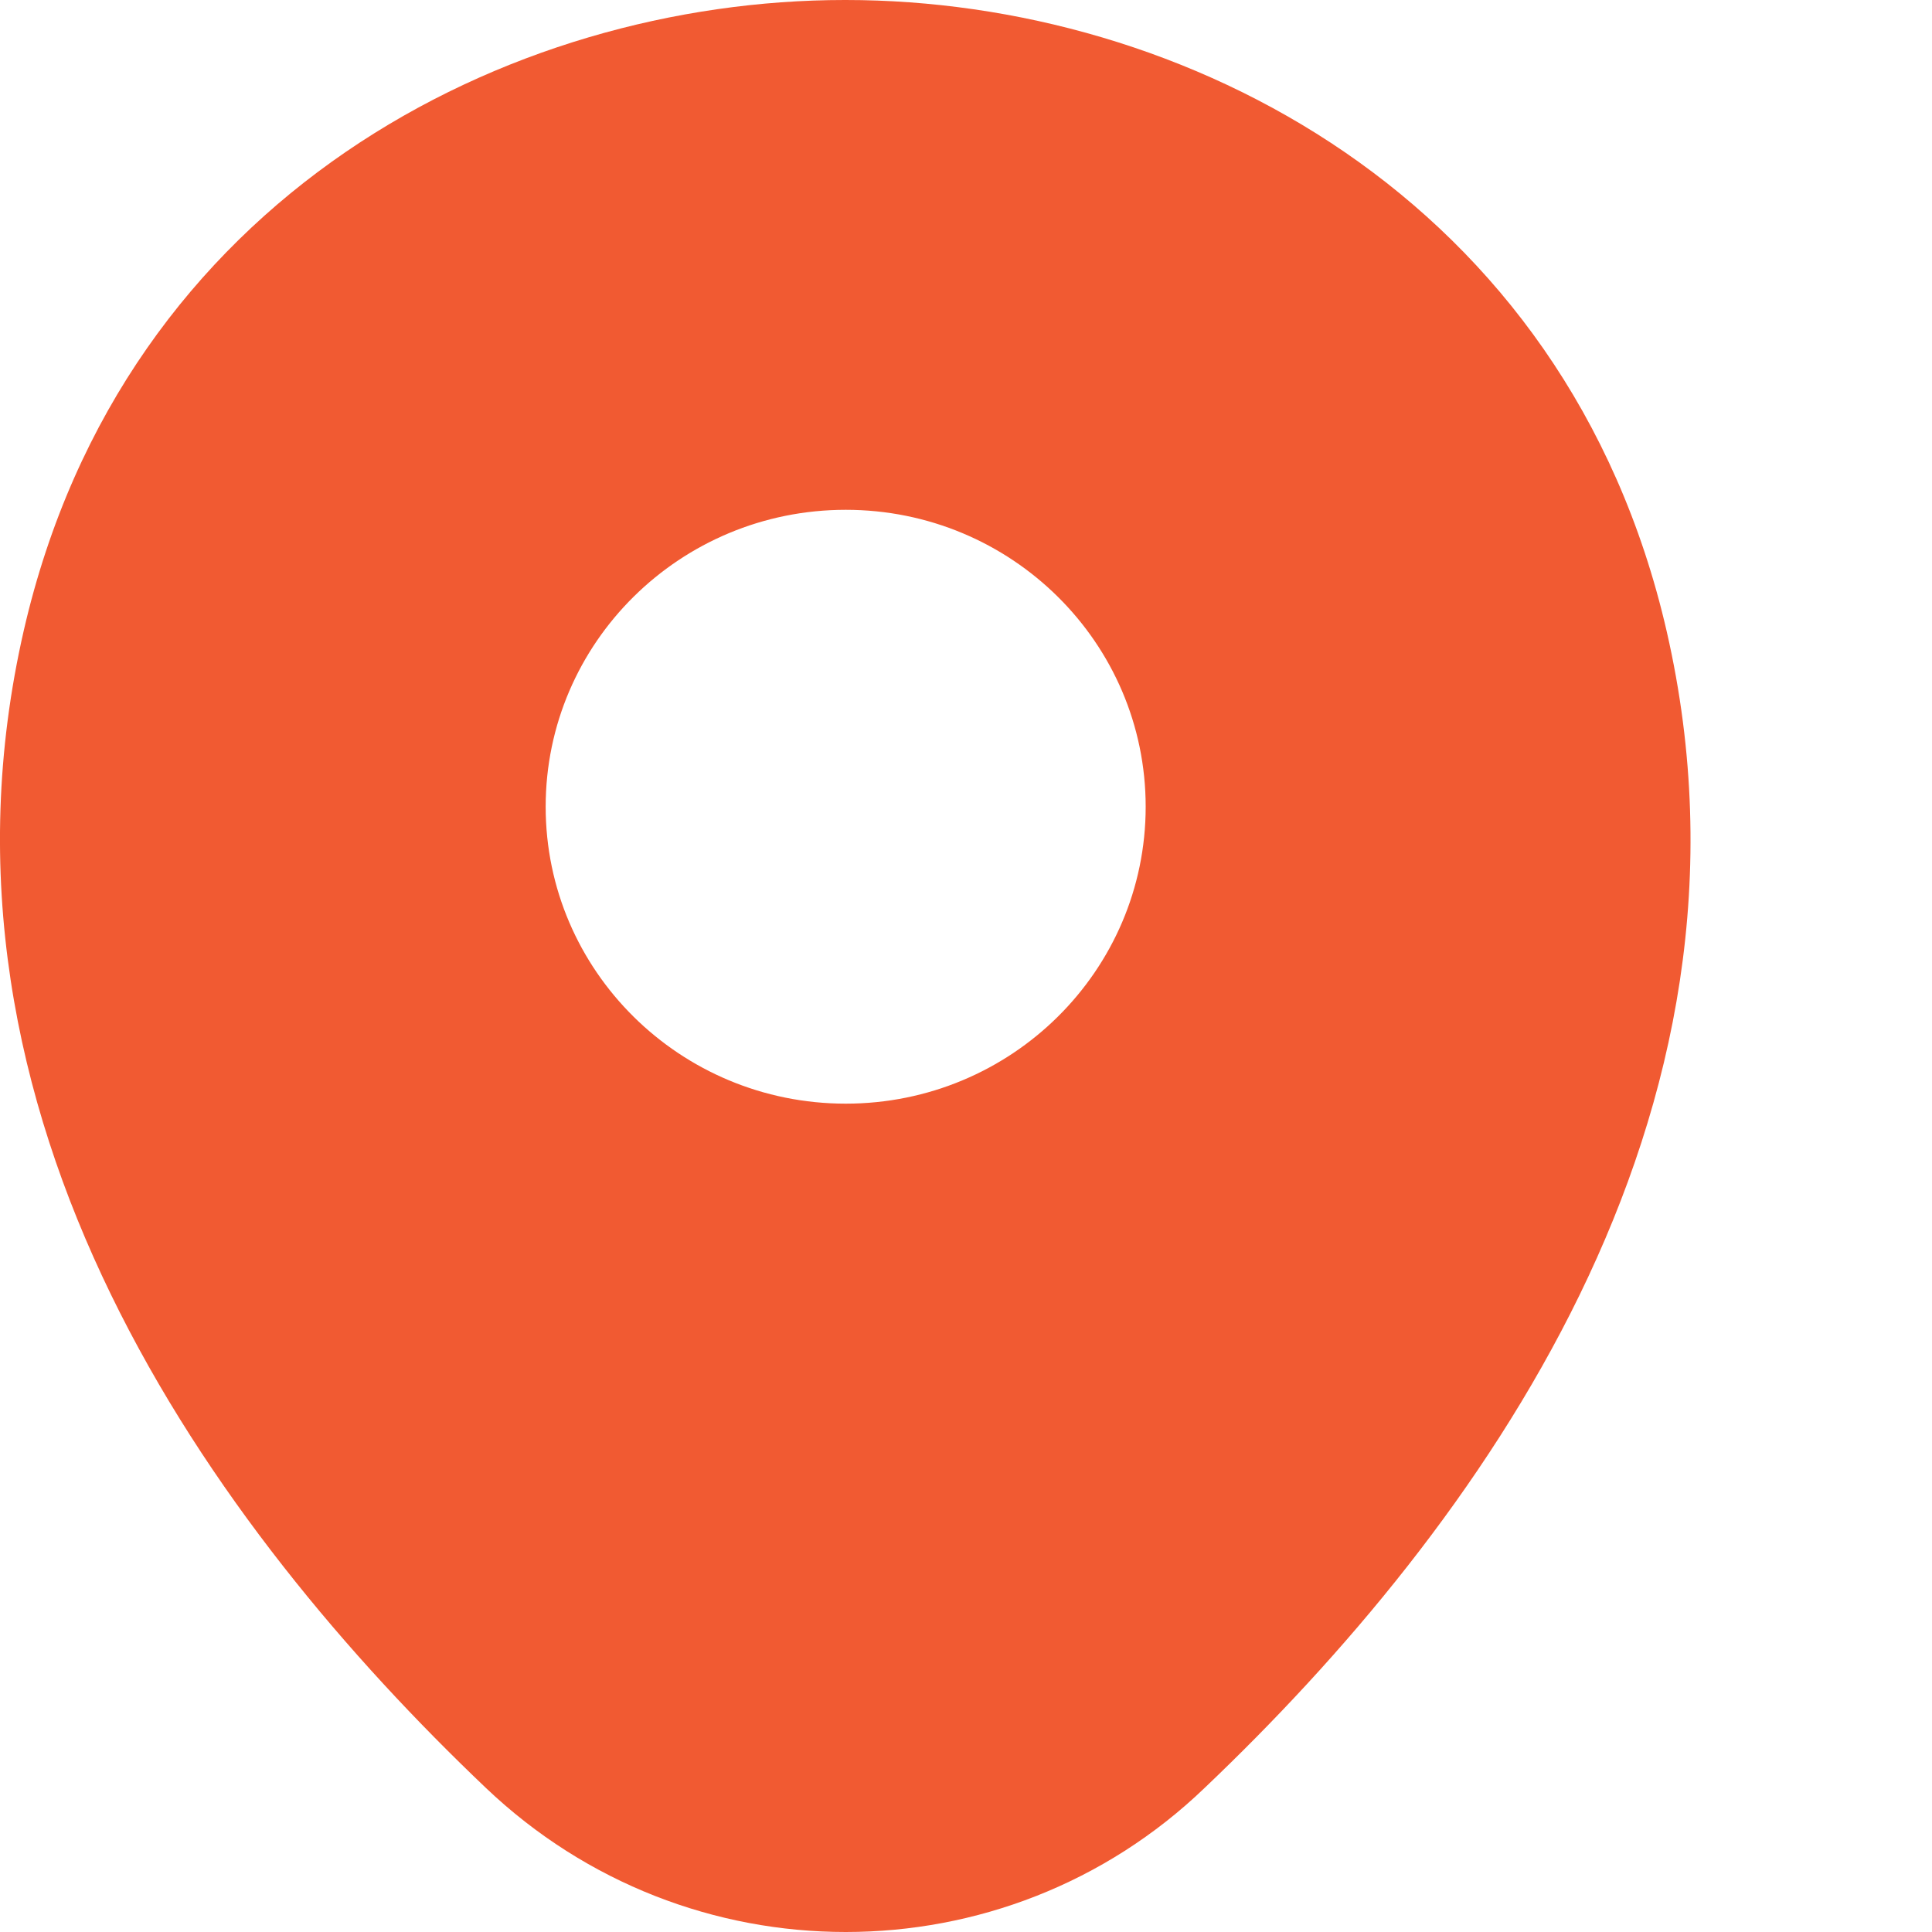 <svg width="16" height="16" viewBox="0 0 16 16" fill="none" xmlns="http://www.w3.org/2000/svg">
<path d="M13.803 5.229C12.975 1.623 9.796 0 7.004 0C7.004 0 7.004 0 6.996 0C4.212 0 1.025 1.616 0.197 5.221C-0.726 9.249 1.767 12.659 4.023 14.806C4.859 15.602 5.931 16 7.004 16C8.077 16 9.149 15.602 9.977 14.806C12.233 12.659 14.726 9.257 13.803 5.229ZM7.004 9.14C5.632 9.14 4.519 8.039 4.519 6.681C4.519 5.323 5.632 4.222 7.004 4.222C8.376 4.222 9.488 5.323 9.488 6.681C9.488 8.039 8.376 9.14 7.004 9.14Z" fill="#F15A32"/>
</svg>
